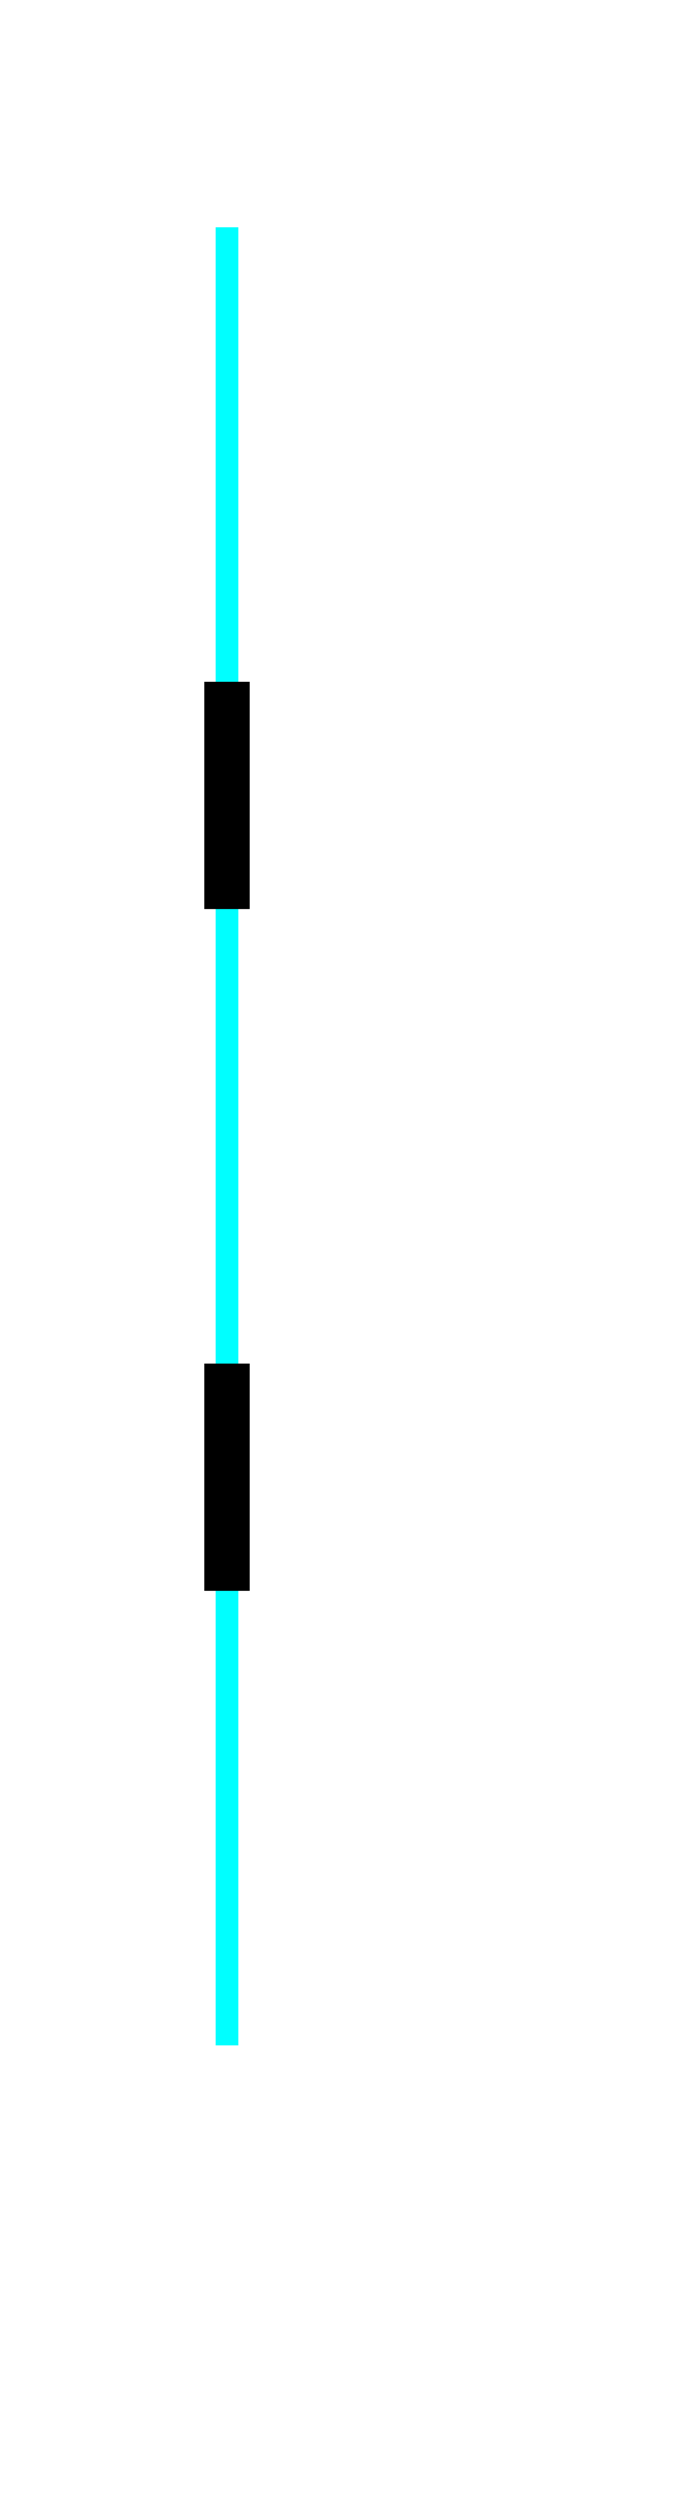 <?xml version="1.0" encoding="utf-8" ?>
<svg baseProfile="tiny" height="11" version="1.2" width="3" xmlns="http://www.w3.org/2000/svg" xmlns:ev="http://www.w3.org/2001/xml-events" xmlns:xlink="http://www.w3.org/1999/xlink">
  <defs/>
  <path d="M1,1 L1,1 L1,9 L1,9Z" fill="none" stroke="rgb(0%,100%,100%)" stroke-width="0.1"/>
  <path d="M1,3 L1,4" fill="none" stroke="rgb(0%,0%,0%)" stroke-width="0.2"/>
  <path d="M1,6 L1,7" fill="none" stroke="rgb(0%,0%,0%)" stroke-width="0.2"/>
</svg>
